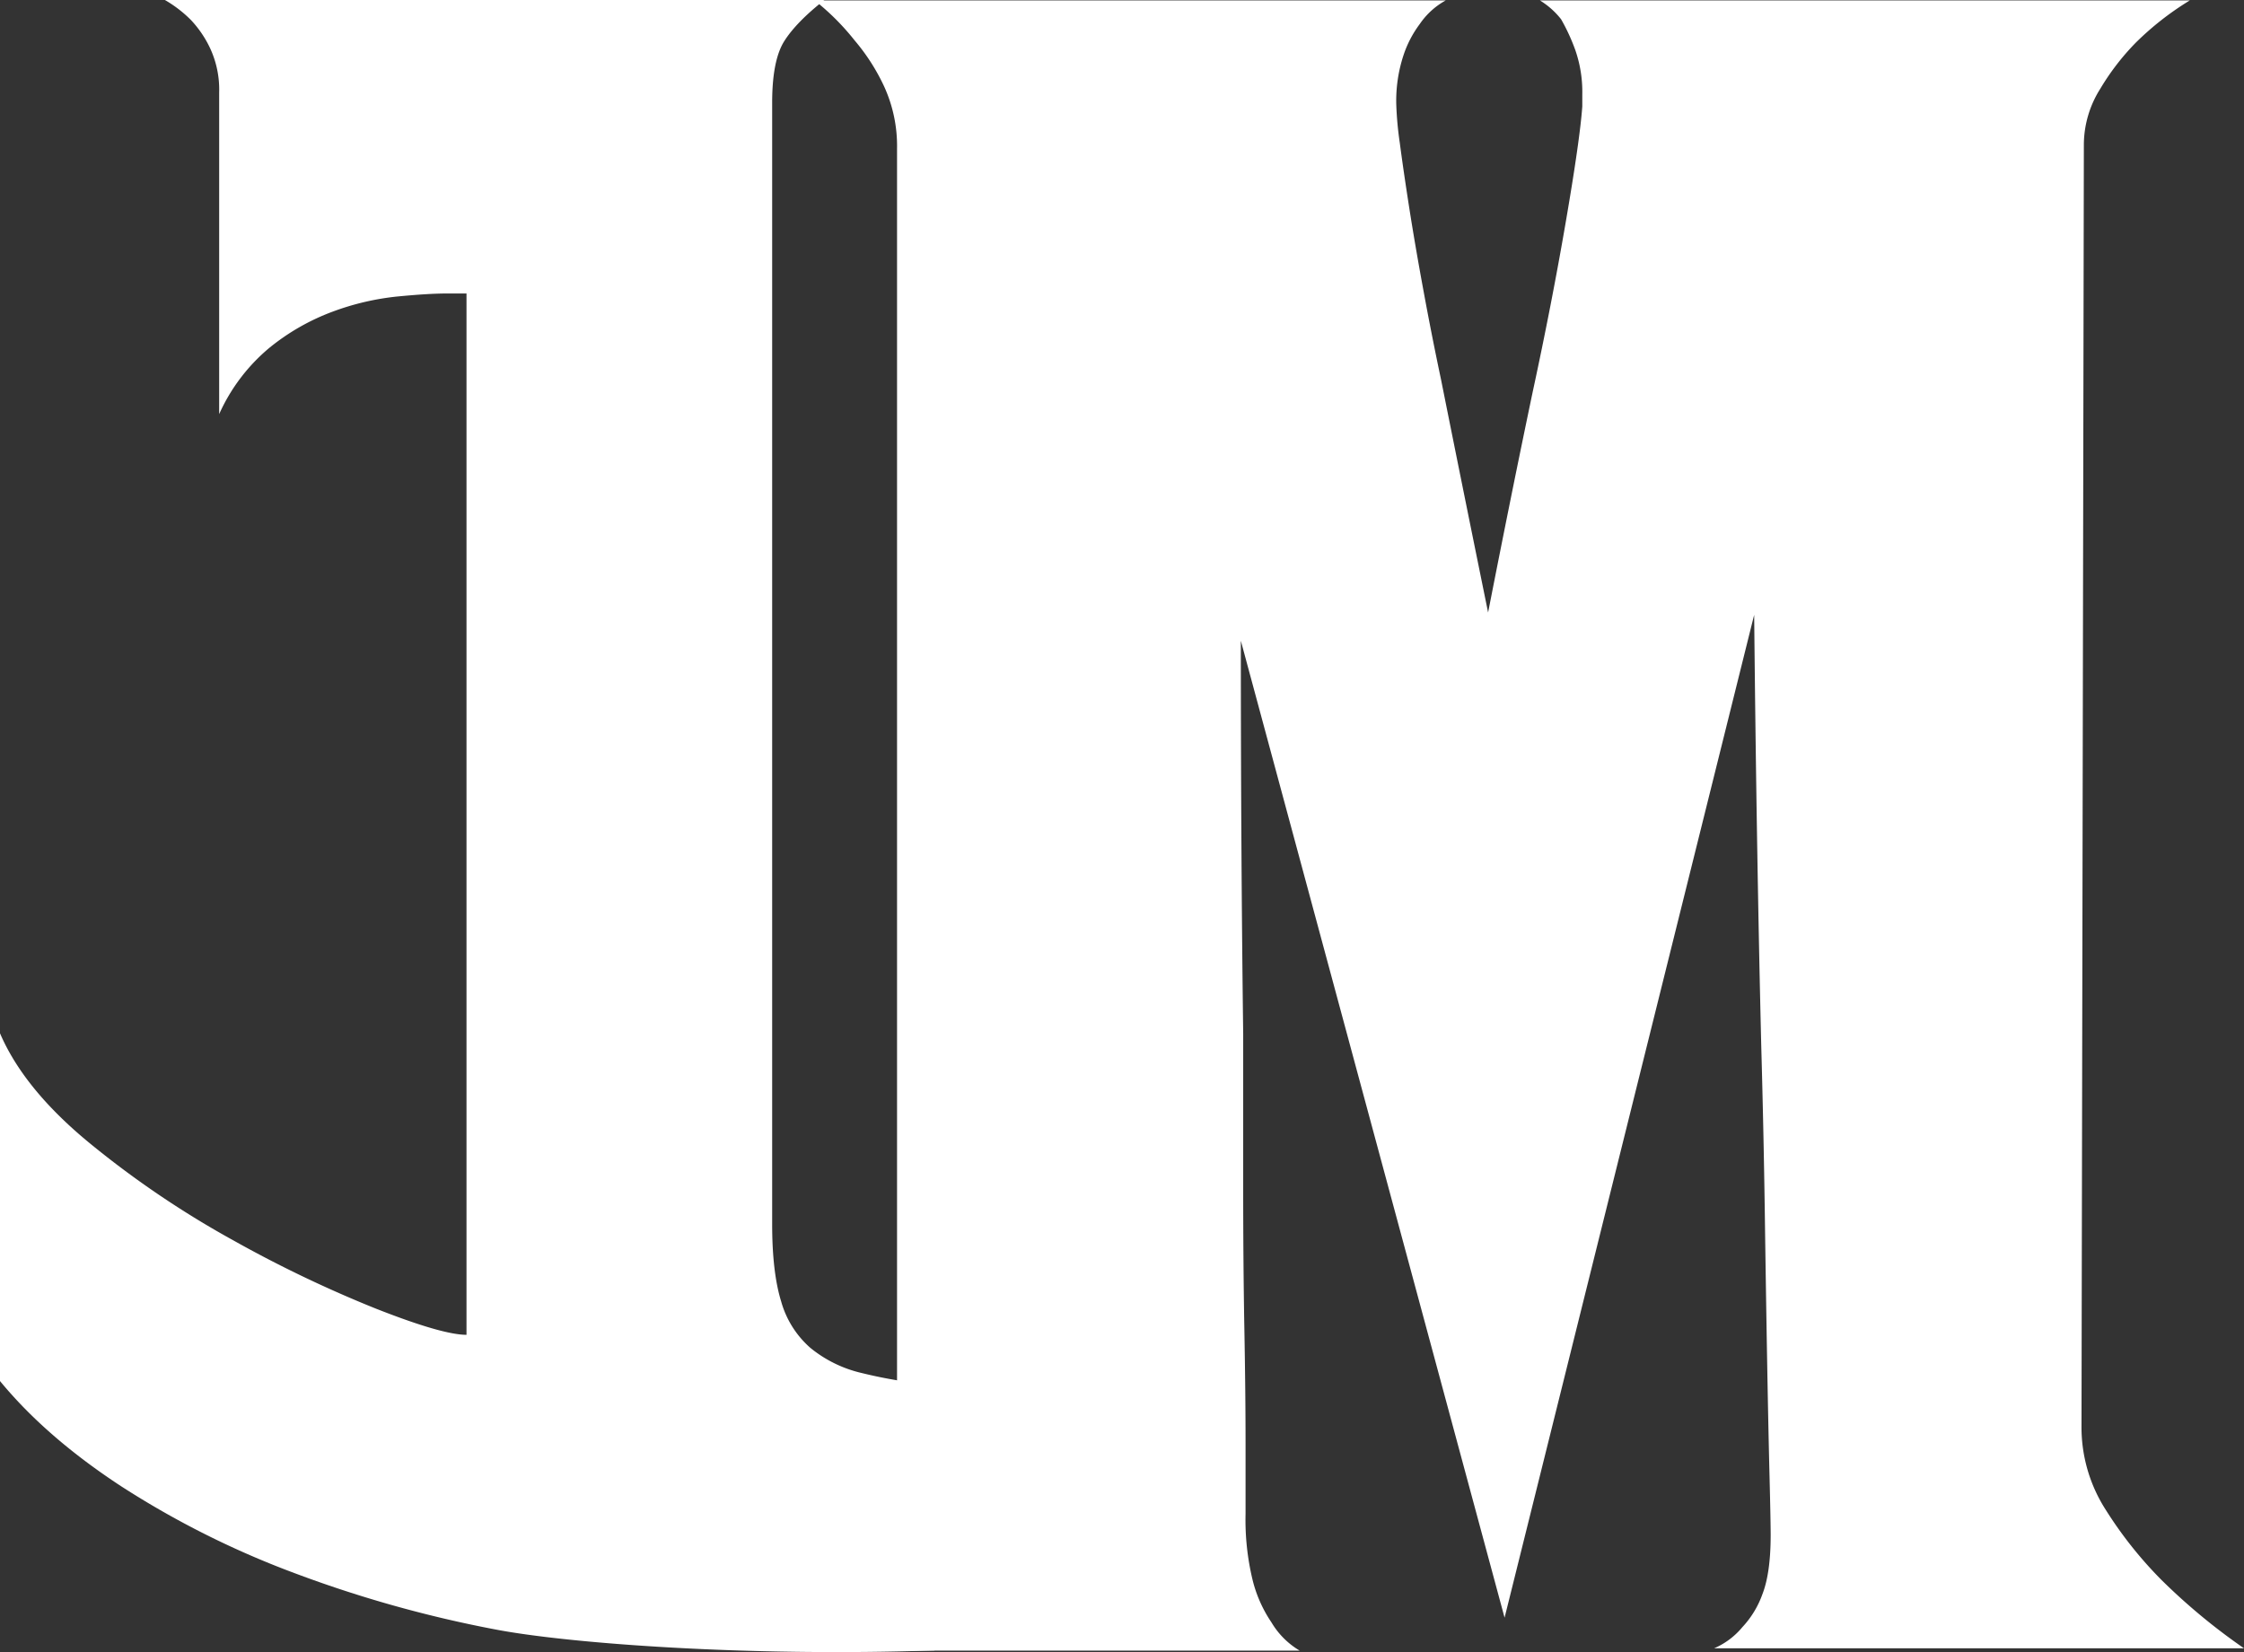 <svg xmlns="http://www.w3.org/2000/svg" width="547.668" height="403.322" viewBox="0 0 547.668 403.322"><rect x="0" y="0" width="547.668" height="403.322" fill="#333333" stroke="none"/><defs><style>.a{fill:#fff;}</style></defs><g transform="translate(-26.332 -98.714)"><path class="a" d="M254.4,501.631c-45.607,1.576-89.673-1.718-107.343-5.152A296.583,296.583,0,0,1,97.492,482.49a218.408,218.408,0,0,1-41.469-20.855q-18.4-12.03-29.691-25.766v-84.9q5.891,13.749,22.086,26.992a231.962,231.962,0,0,0,34.843,23.557A299.426,299.426,0,0,0,118.1,418.2q16.2,6.381,22.086,6.381V170.364h-4.909q-4.413,0-12.022.739a63.829,63.829,0,0,0-15.705,3.681,54.5,54.5,0,0,0-15.46,8.833,45.017,45.017,0,0,0-12.268,16.195V121.29a23.935,23.935,0,0,0-2.21-10.8,26.51,26.51,0,0,0-4.662-6.873,30.442,30.442,0,0,0-6.381-4.906H227.546q-6.881,5.408-9.815,10.062t-2.946,14.966V397.591q0,11.776,2.21,18.894a23.477,23.477,0,0,0,7.116,11.286,30.756,30.756,0,0,0,12.514,6.134,116.188,116.188,0,0,0,17.912,2.945Z"/><path class="a" d="M534.34,447.087a37.311,37.311,0,0,0,6.033,20.4,99.207,99.207,0,0,0,13.5,16.954A149.775,149.775,0,0,0,574,501.109H444.687a18.313,18.313,0,0,0,6.894-5.172,23.193,23.193,0,0,0,4.888-8.044q2.006-5.174,2.011-14.37,0-3.449-.289-14.943t-.576-27.87q-.292-16.381-.573-36.5-.3-20.11-.862-40.229-1.156-47.694-1.726-105.169L393.537,493.638l-64.366-238.5q0,51.721.573,95.974v37.642q0,18.684.288,34.484t.288,27.871v17.242a62.485,62.485,0,0,0,1.723,16.093,32.168,32.168,0,0,0,4.6,10.344,19.632,19.632,0,0,0,6.895,6.894H213.654a114.508,114.508,0,0,0,15.52-14.939,74.944,74.944,0,0,0,11.205-16.381,43.961,43.961,0,0,0,4.884-20.4V135.027a34.959,34.959,0,0,0-3.161-15.232,49.519,49.519,0,0,0-7.183-11.205,59.545,59.545,0,0,0-9.767-9.771H379.171a18.353,18.353,0,0,0-6.322,5.745,26.6,26.6,0,0,0-4.022,7.76,35.54,35.54,0,0,0-1.727,11.782,83.909,83.909,0,0,0,.862,9.482q.865,6.612,2.3,15.805t3.45,20.114q2,10.921,4.31,21.838,5.174,25.863,11.494,56.894,5.734-29.306,10.92-54.022,4.59-21.25,8.045-41.375t4.022-28.163v-2.873a31.125,31.125,0,0,0-1.723-10.92,47.171,47.171,0,0,0-3.449-7.472,19.635,19.635,0,0,0-5.172-4.6H560.78a71.779,71.779,0,0,0-13.22,10.344,59.611,59.611,0,0,0-8.621,11.2,25.709,25.709,0,0,0-4.023,13.509Z"/></g></svg>